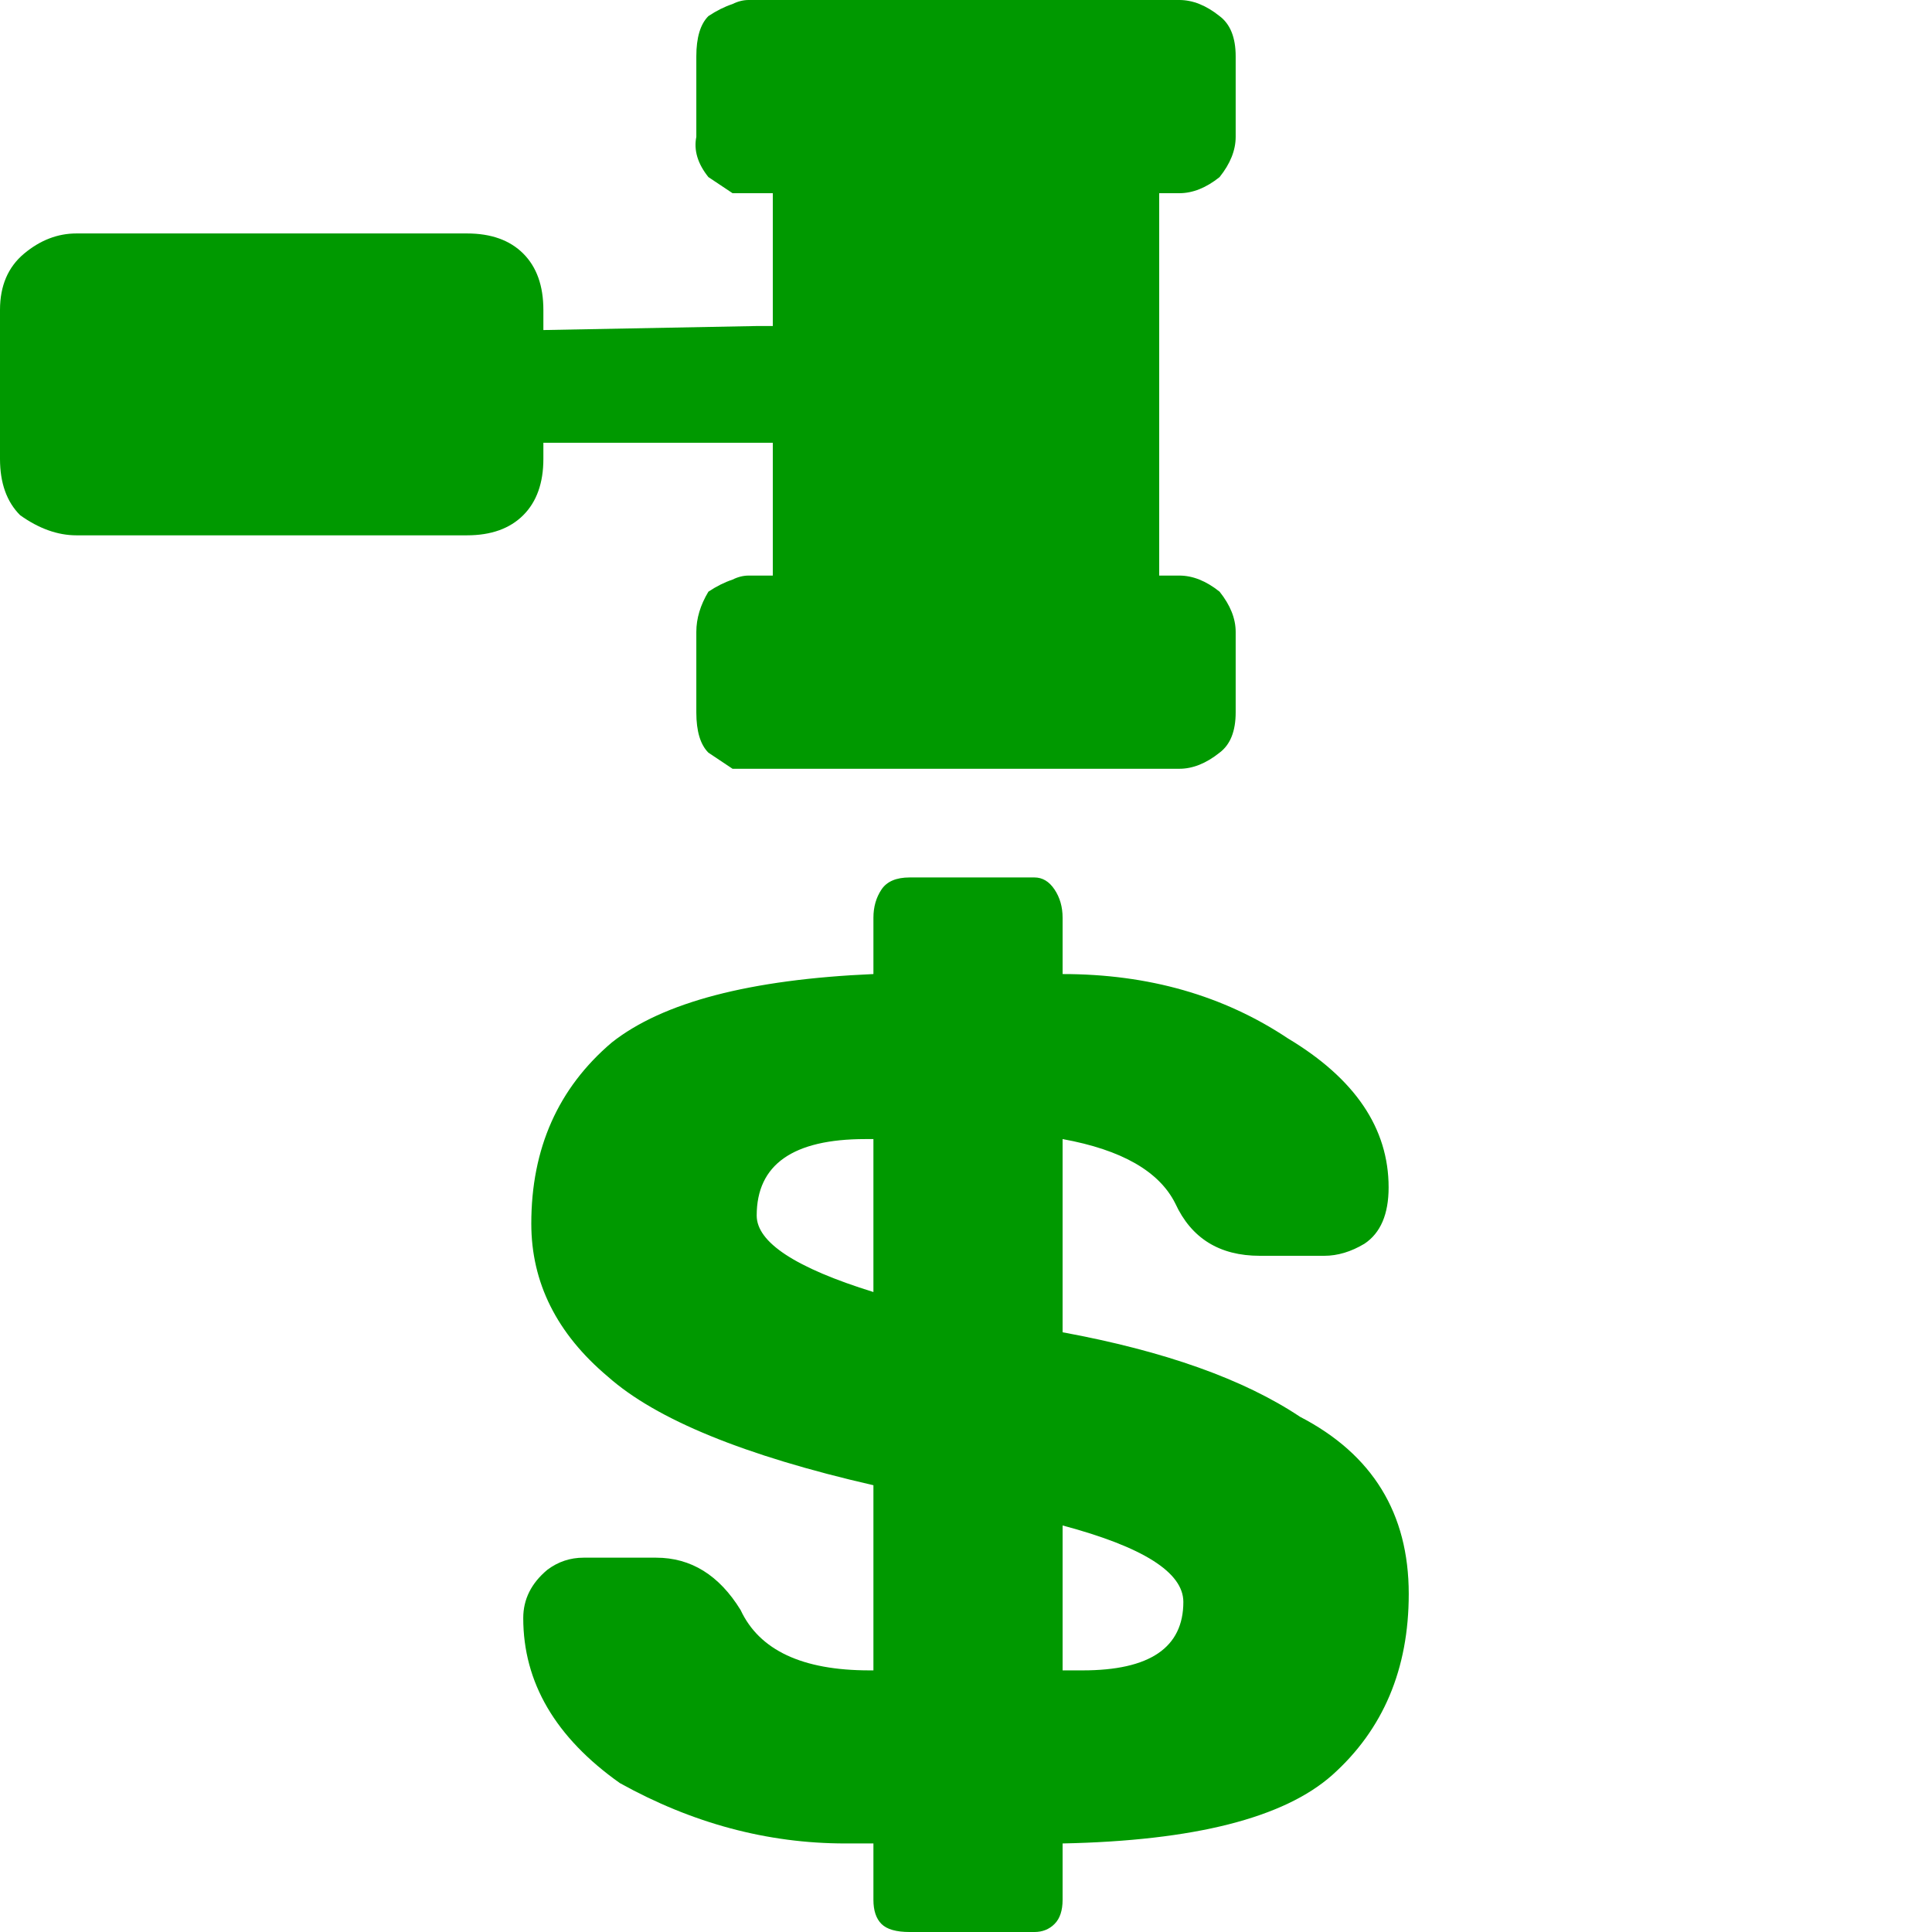 <svg xmlns="http://www.w3.org/2000/svg" viewBox="0 0 24 24"><path fill="#090" d="M15.35 1.7v-1q0-.35-.2-.5-.25-.2-.5-.2H9.3q-.1 0-.2.05-.15.05-.3.15-.15.15-.15.5v1q-.05.25.15.5l.3.2h.5v1.65h-.2V5.5h.2v1.65h-.3q-.1 0-.2.05-.15.05-.3.15-.15.25-.15.5v1q0 .35.15.5l.3.2h5.55q.25 0 .5-.2.2-.15.2-.5v-1q0-.25-.2-.5-.25-.2-.5-.2h-.25V2.4h.25q.25 0 .5-.2.2-.25.2-.5m-8.6 2.15q0-.45-.25-.7-.25-.25-.7-.25H.95q-.35 0-.65.25-.3.25-.3.7V5.7q0 .45.25.7.35.25.7.25H5.8q.45 0 .7-.25.25-.25.25-.7v-.2H9.4V4.05l-2.65.05v-.25m6.45 8.25v-.7q0-.2-.1-.35-.1-.15-.25-.15H11.3q-.25 0-.35.15-.1.15-.1.35v.7q-2.3.1-3.25.85-1 .85-1 2.25 0 1.1.95 1.9.9.8 3.3 1.35v2.3h-.05q-1.25 0-1.6-.75-.4-.65-1.05-.65h-.9q-.25 0-.45.15-.3.25-.3.6 0 1.2 1.2 2.05 1.35.75 2.8.75h.35v.7q0 .2.1.3.1.1.35.1h1.55q.15 0 .25-.1t.1-.3v-.7q2.45-.05 3.35-.85.95-.85.95-2.25 0-1.5-1.35-2.2-1.05-.7-2.95-1.05v-2.4q1.1.2 1.4.8.3.65 1.05.65h.8q.25 0 .5-.15.3-.2.3-.7 0-1.1-1.25-1.85-1.2-.8-2.8-.8m-2.45 2.05h.1v1.9Q9.4 15.6 9.4 15.1q0-.95 1.35-.95m2.45 6.6v-1.8q1.5.4 1.5.95 0 .85-1.25.85h-.25Z"/></svg>
